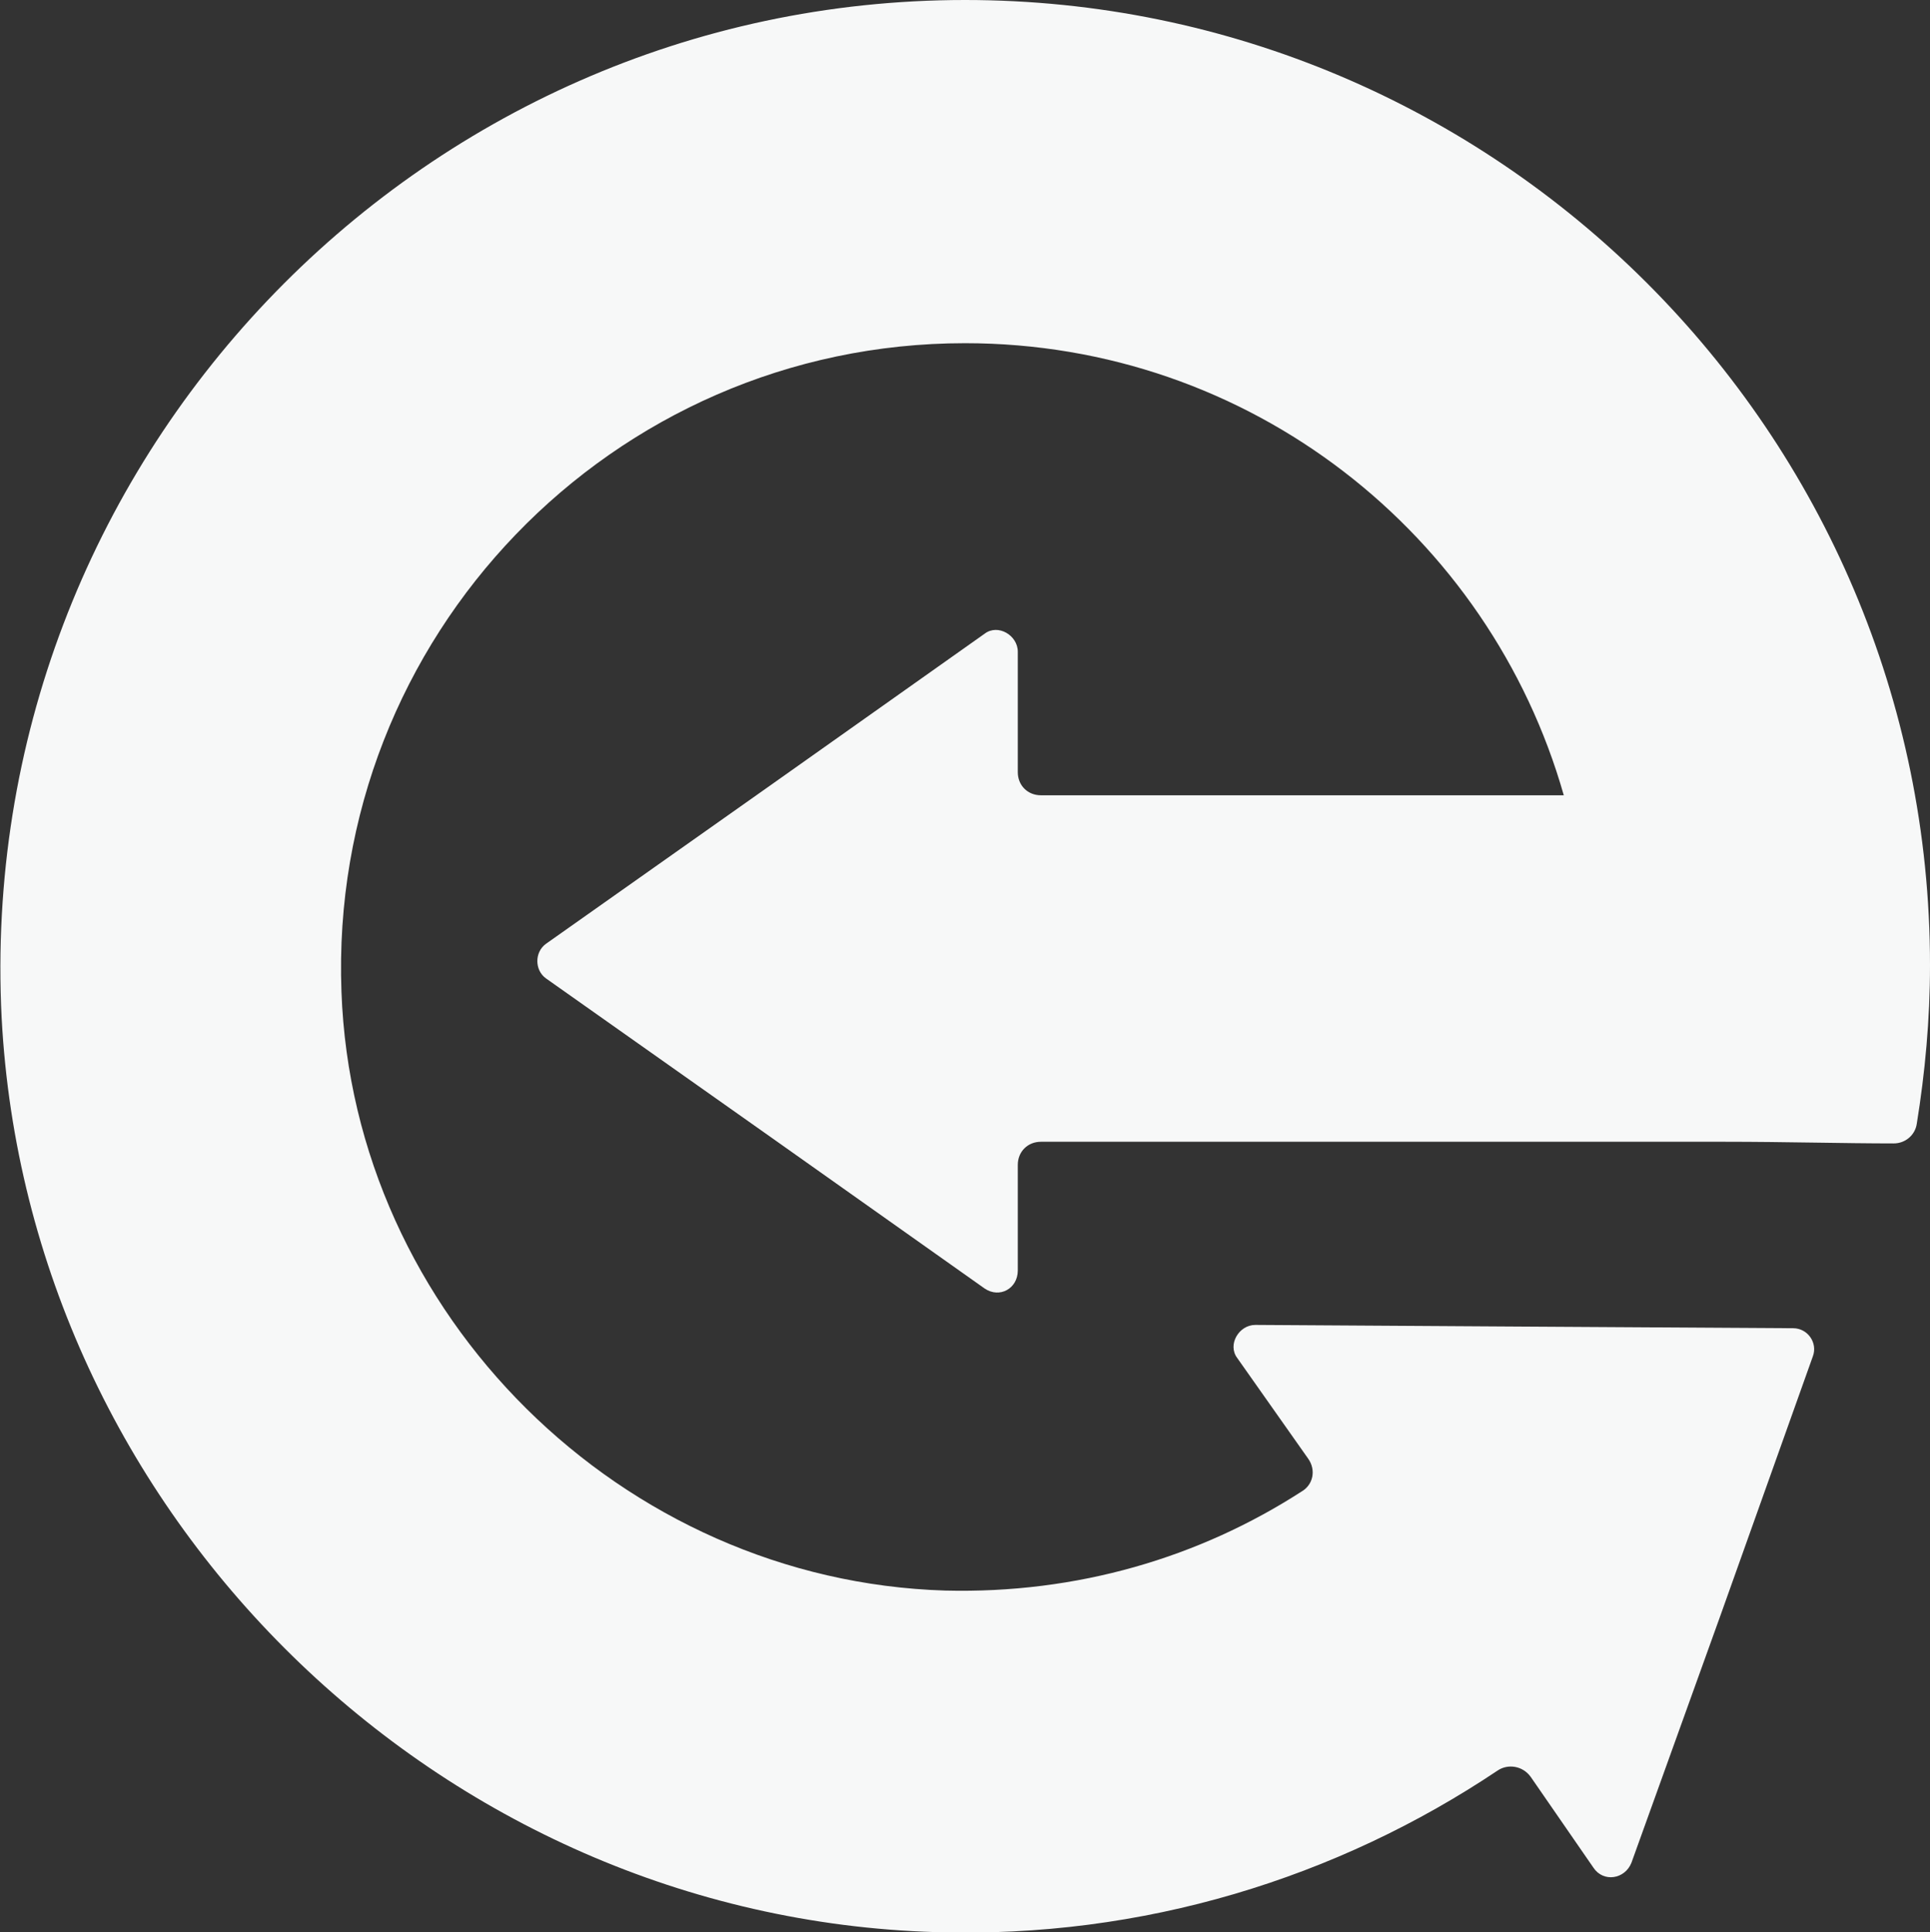<?xml version="1.0" encoding="utf-8"?>
<!-- Generator: Adobe Illustrator 23.0.3, SVG Export Plug-In . SVG Version: 6.00 Build 0)  -->
<svg version="1.1" id="Layer_1" xmlns="http://www.w3.org/2000/svg" xmlns:xlink="http://www.w3.org/1999/xlink" x="0px" y="0px"
	 viewBox="0 0 117 117.1" style="enable-background:new 0 0 117 117.1;" xml:space="preserve">
<rect x="0" y="0" width="117" height="117.1" fill="#333333" stroke="none"/>
<style type="text/css">
	.st0{fill:#F7F8F8;}
</style>
<path class="st0" d="M0.1,61.7c1.6,30.1,26.5,54.5,56.6,55.4c12.6,0.4,24.4-3.3,34.1-9.8c0.6-0.4,1.5-0.3,2,0.4l3.8,5.5
	c0.6,0.9,1.9,0.7,2.3-0.3l5.4-15l5.6-15.7c0.3-0.8-0.3-1.7-1.2-1.7l-16.6-0.1l-16-0.1c-1,0-1.7,1.2-1.1,2l4.3,6.1
	c0.5,0.7,0.3,1.6-0.4,2c-6.2,4-13.6,6.2-21.6,6c-19.6-0.6-35.9-16.7-36.6-36.3c-0.8-21.5,16.4-39.3,37.8-39.3
	c17.3,0,31.8,11.6,36.3,27.4H63.1c-0.8,0-1.4-0.6-1.4-1.4v-7.3c0-1-1.2-1.7-2-1.1l-13,9.2l-13.6,9.6c-0.7,0.5-0.7,1.6,0,2.1
	l13.6,9.6l13,9.2c0.9,0.6,2,0,2-1.1v-6.4c0-0.8,0.6-1.4,1.4-1.4h41.5c3.6,0,7.2,0.1,10.2,0.1c0.7,0,1.3-0.5,1.4-1.2
	c0.5-3.1,0.8-6.3,0.8-9.6C117,26.2,90.7,0,58.5,0C25.3,0-1.6,28,0.1,61.7z"/>
</svg>
